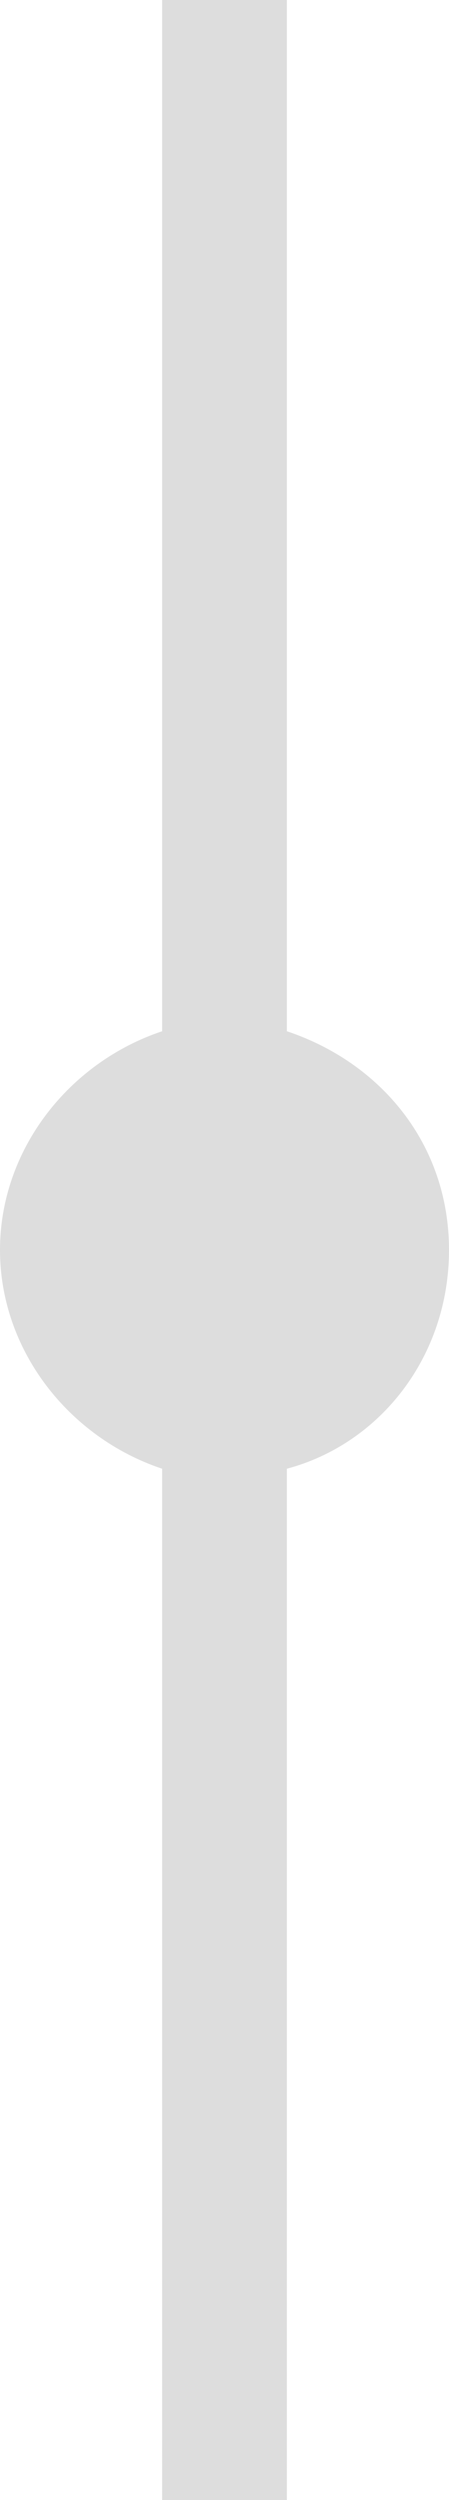 <svg xmlns:sketch="http://www.bohemiancoding.com/sketch/ns" xmlns="http://www.w3.org/2000/svg" viewBox="-390.6 287 7.2 40" enable-background="new -390.6 287 7.2 40"><title>plans-progress-off</title><desc>Created with Sketch.</desc><path sketch:type="MSShapeGroup" fill="#ddd" d="M-390.6 307c0 1.6 1.1 3 2.6 3.5v16.5h2v-16.5c1.5-.4 2.6-1.8 2.6-3.5s-1.1-3-2.6-3.5v-16.5h-2v16.5c-1.5.5-2.6 1.9-2.6 3.5"/></svg>
